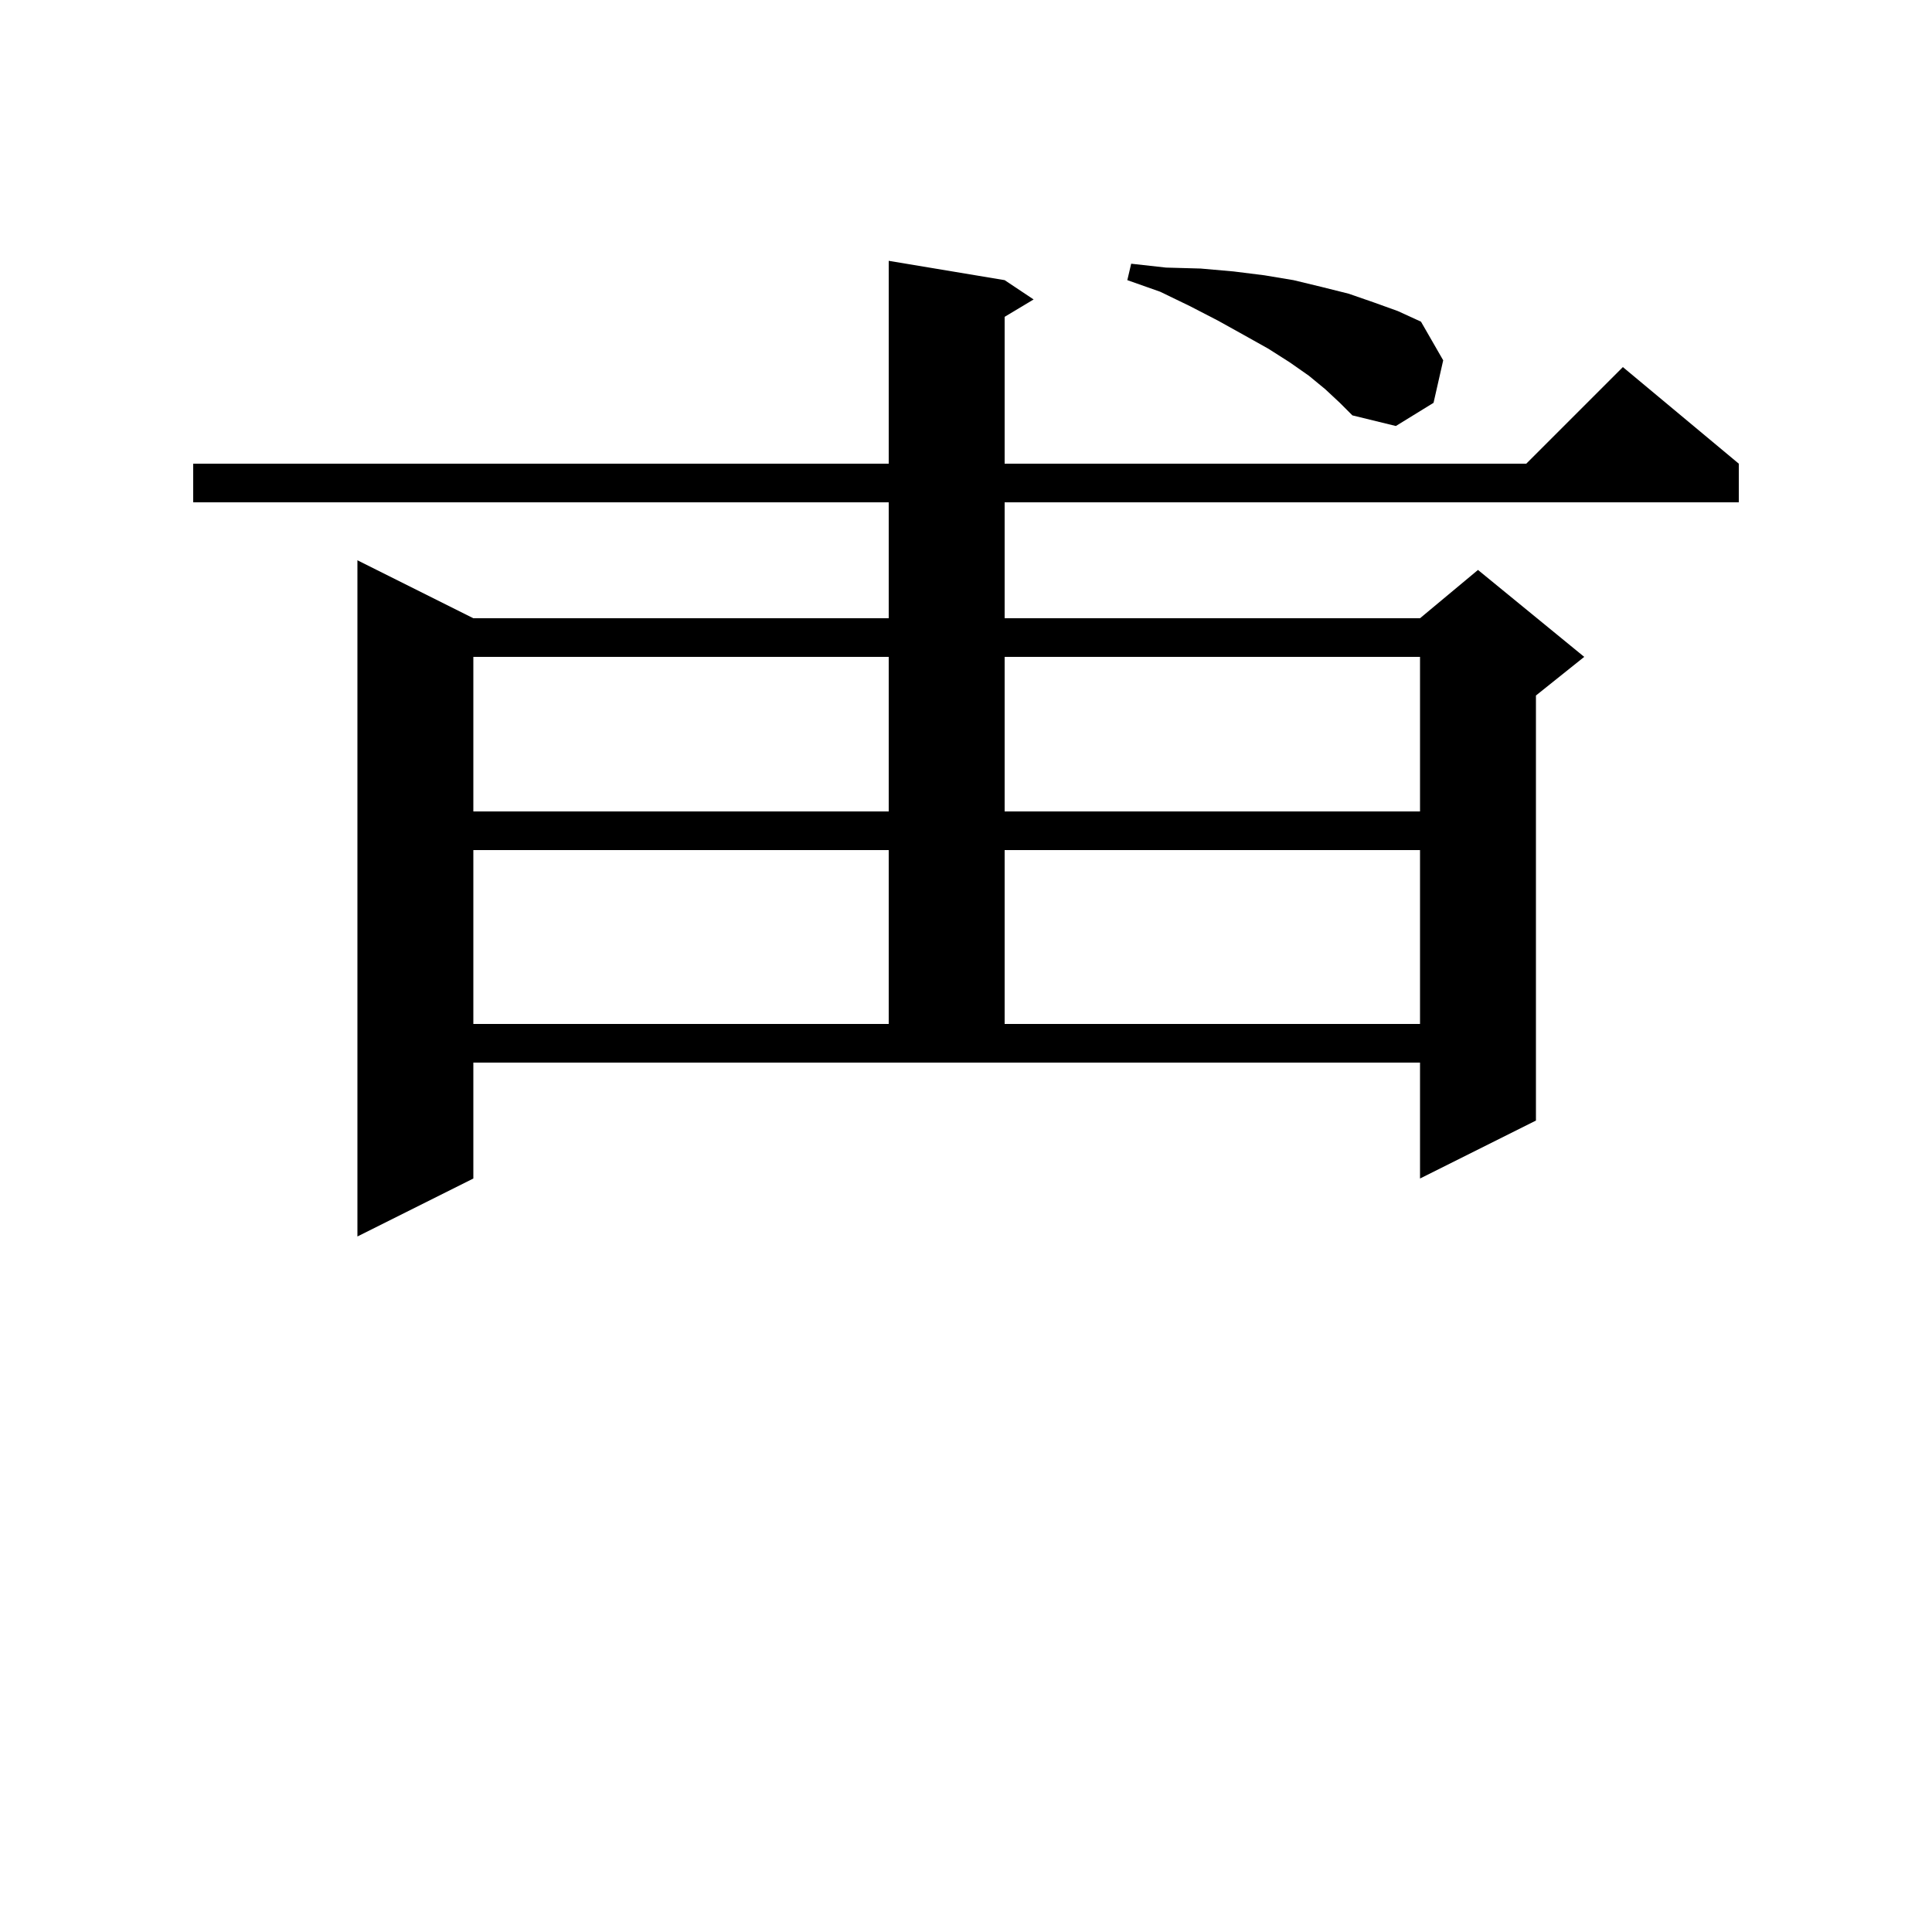 <svg xmlns="http://www.w3.org/2000/svg" xmlns:xlink="http://www.w3.org/1999/xlink" version="1.1" baseProfile="full" viewBox="0 0 200 200" width="200" height="200">
<g fill="black">
<path d="M 49.0 122.0 L 37.0 128.0 L 37.0 58.0 L 49.0 64.0 L 92.0 64.0 L 92.0 52.0 L 20.0 52.0 L 20.0 48.0 L 92.0 48.0 L 92.0 27.0 L 104.0 29.0 L 107.0 31.0 L 104.0 32.8 L 104.0 48.0 L 158.0 48.0 L 168.0 38.0 L 180.0 48.0 L 180.0 52.0 L 104.0 52.0 L 104.0 64.0 L 147.0 64.0 L 153.0 59.0 L 164.0 68.0 L 159.0 72.0 L 159.0 116.0 L 147.0 122.0 L 147.0 110.0 L 49.0 110.0 Z M 49.0 88.0 L 49.0 106.0 L 92.0 106.0 L 92.0 88.0 Z M 104.0 88.0 L 104.0 106.0 L 147.0 106.0 L 147.0 88.0 Z M 49.0 68.0 L 49.0 84.0 L 92.0 84.0 L 92.0 68.0 Z M 104.0 68.0 L 104.0 84.0 L 147.0 84.0 L 147.0 68.0 Z M 137.2 40.3 L 135.5 38.9 L 133.5 37.5 L 131.3 36.1 L 128.8 34.7 L 126.1 33.2 L 123.2 31.7 L 120.1 30.2 L 116.7 29.0 L 117.1 27.3 L 120.7 27.7 L 124.3 27.8 L 127.7 28.1 L 130.9 28.5 L 133.9 29.0 L 136.8 29.7 L 139.6 30.4 L 142.2 31.3 L 144.7 32.2 L 147.1 33.3 L 149.4 37.3 L 148.4 41.7 L 144.5 44.1 L 140.0 43.0 L 138.7 41.7 Z " />
</g>
</svg>
